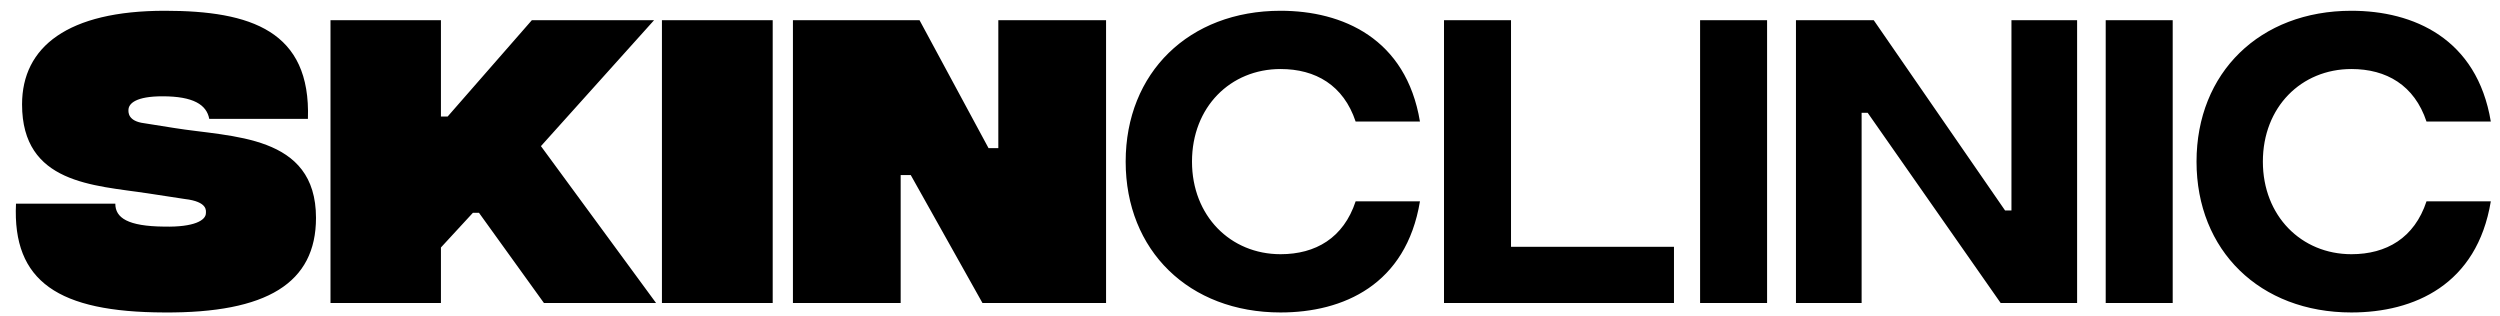 <svg width="198" height="25" viewBox="0 0 198 25" fill="none" xmlns="http://www.w3.org/2000/svg">
<path d="M13 24.747C4.653 24.72 0.973 22.32 1.267 16.133H9.133C9.133 17.253 10.12 17.92 13 17.947C15.4 18 16.307 17.44 16.307 16.88C16.307 16.72 16.493 15.973 14.627 15.76L11.667 15.307C7.427 14.667 1.747 14.56 1.747 8.267C1.747 3.707 5.373 0.853 13.053 0.853C19.88 0.853 24.627 2.453 24.387 9.413H16.573C16.36 8.293 15.32 7.627 12.867 7.627C10.787 7.627 10.173 8.187 10.173 8.72C10.173 8.88 10.12 9.6 11.427 9.76L13.773 10.133C18.333 10.88 25.027 10.613 25.027 17.253C25.027 22.427 21.133 24.8 13 24.747ZM51.962 24H43.082L37.935 16.853H37.455L34.922 19.6V24H26.175V1.6H34.922V9.227H35.455L42.122 1.6H51.802L42.842 11.573L51.962 24ZM52.425 24V1.6H61.198V24H52.425ZM62.8 24V1.6H72.827L78.293 11.733H79.067V1.6H87.6V24H77.813L72.133 13.867H71.333V24H62.8ZM101.42 24.747C94.166 24.747 89.153 19.84 89.153 12.8C89.153 5.76 94.166 0.853 101.42 0.853C106.326 0.853 111.366 3.04 112.46 9.627H107.366C106.406 6.747 104.193 5.467 101.42 5.467C97.446 5.467 94.406 8.48 94.406 12.8C94.406 17.093 97.446 20.133 101.42 20.133C104.193 20.133 106.406 18.853 107.366 15.947H112.46C111.366 22.56 106.38 24.747 101.42 24.747ZM114.365 24V1.6H119.672V19.547H132.579V24H114.365ZM134.647 24V1.6H139.953V24H134.647ZM142.24 24V1.6H148.4L158.8 16.667H159.307V1.6H164.507V24H158.454L147.92 8.933H147.44V24H142.24ZM166.772 24V1.6H172.078V24H166.772ZM186.232 24.747C178.979 24.747 173.965 19.84 173.965 12.8C173.965 5.76 178.979 0.853 186.232 0.853C191.139 0.853 196.179 3.04 197.272 9.627H192.179C191.219 6.747 189.005 5.467 186.232 5.467C182.259 5.467 179.219 8.48 179.219 12.8C179.219 17.093 182.259 20.133 186.232 20.133C189.005 20.133 191.219 18.853 192.179 15.947H197.272C196.179 22.56 191.192 24.747 186.232 24.747Z" fill="black"/>
</svg>

